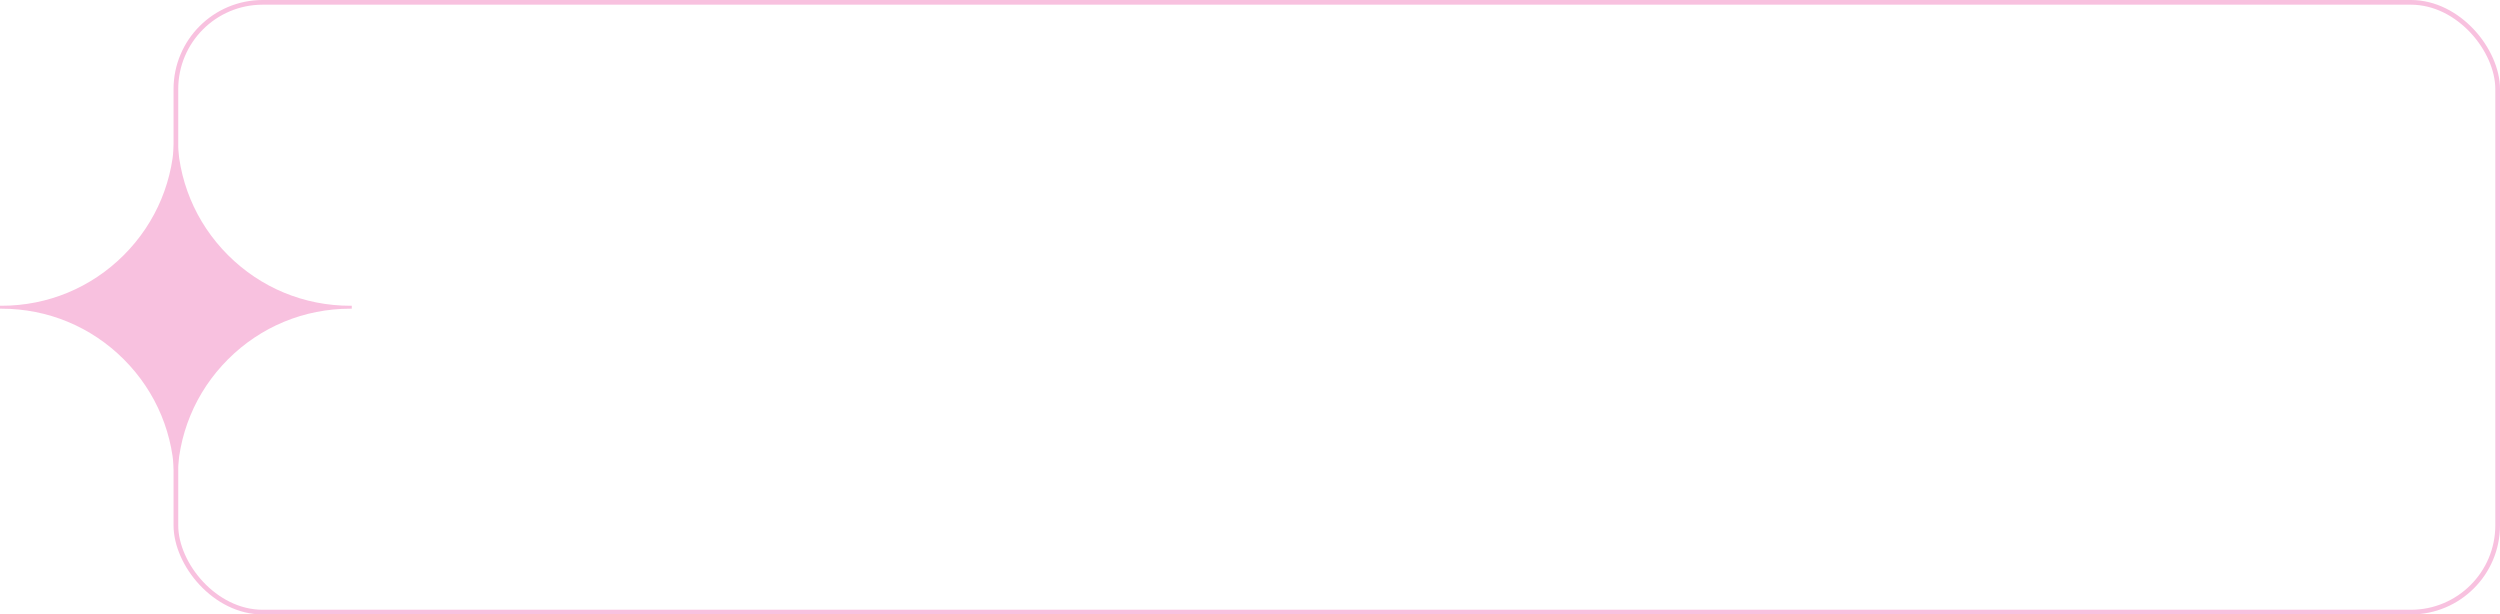 <svg width="533" height="131" viewBox="0 0 533 131" fill="none" xmlns="http://www.w3.org/2000/svg">
<path d="M74.688 65.188C64.844 65.188 55.578 61.359 48.609 54.391C41.641 47.422 37.812 38.156 37.812 28.312V28H37.188V28.312C37.188 38.156 33.359 47.422 26.391 54.391C19.422 61.359 10.156 65.188 0.312 65.188H0V65.812H0.312C10.156 65.812 19.422 69.641 26.391 76.609C33.359 83.578 37.188 92.844 37.188 102.688V103H37.812V102.688C37.812 92.844 41.641 83.578 48.609 76.609C55.578 69.641 64.844 65.812 74.688 65.812H75V65.188H74.688Z" fill="#F8C1DF"/>
<rect x="37.5" y="0.5" width="495" height="130" rx="18.5" stroke="#F8C1DF"/>
</svg>
